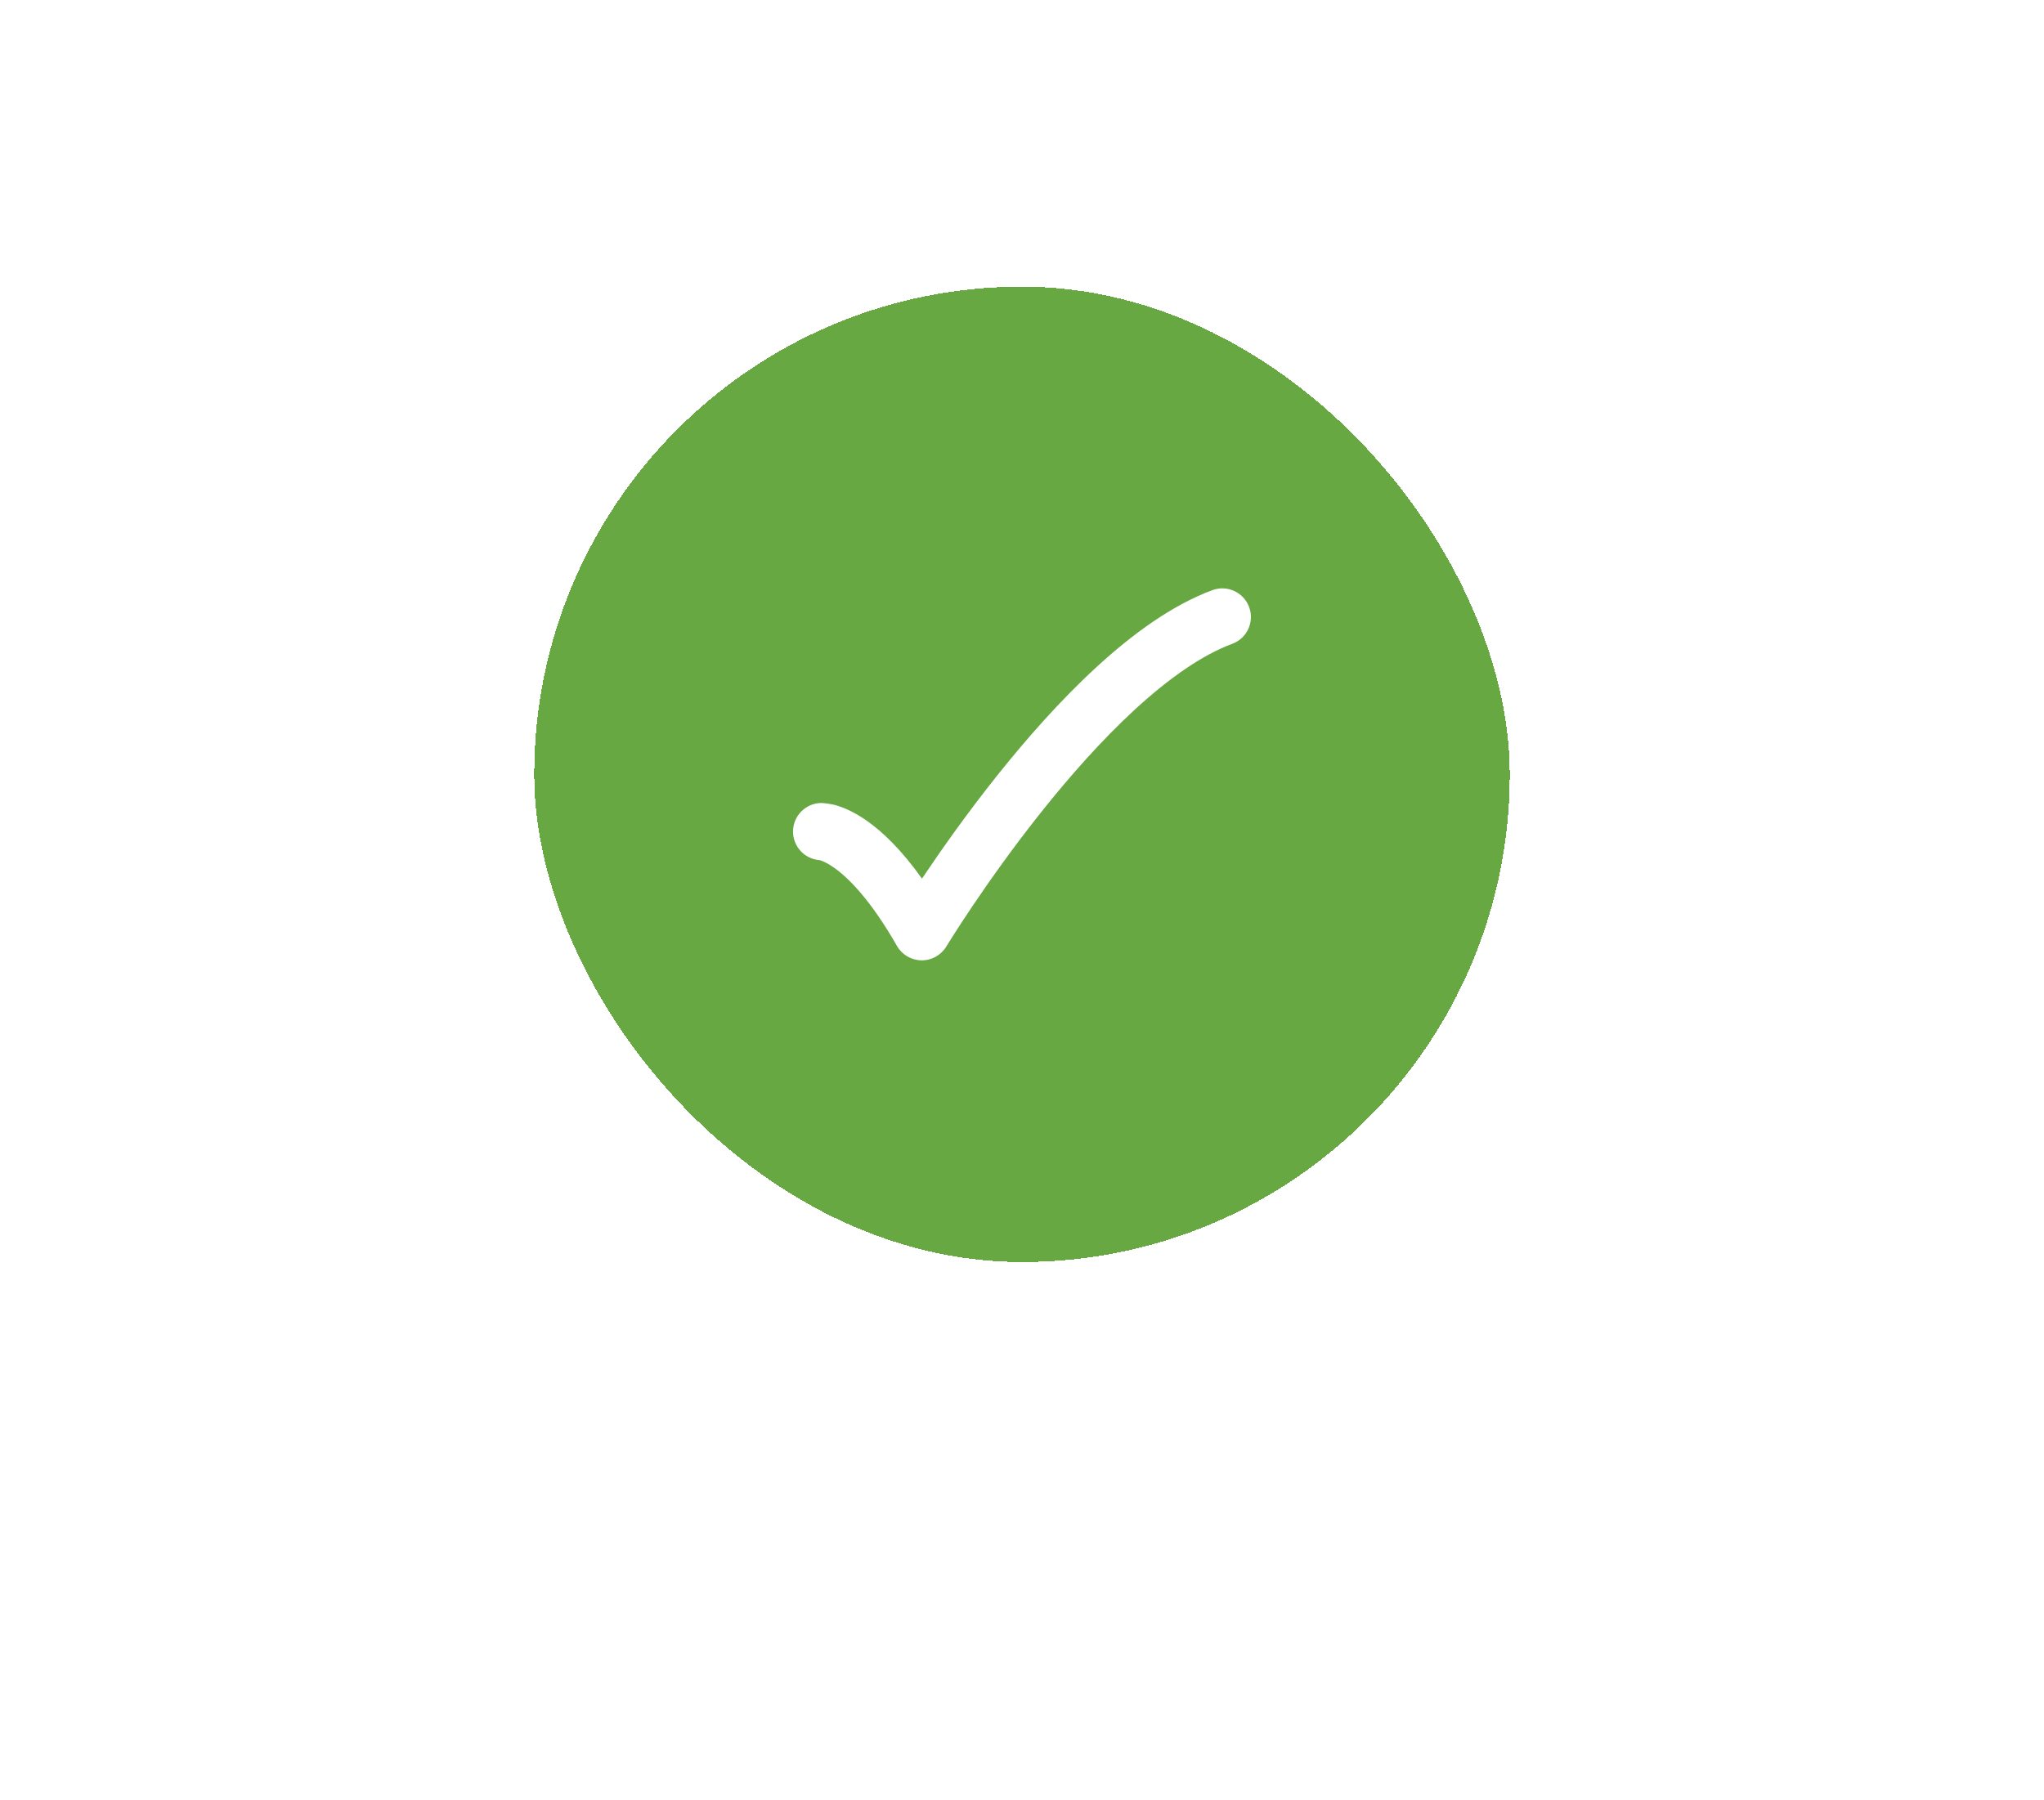 <svg width="176" height="155" viewBox="0 0 176 155" fill="none" xmlns="http://www.w3.org/2000/svg">
<g filter="url(#filter0_d_651_3510)">
<rect x="46" y="24.689" width="84" height="84" rx="42" fill="#68A843" shape-rendering="crispEdges"/>
<path d="M107.557 52.28C108.03 53.556 107.38 54.974 106.104 55.447C103.495 56.415 100.632 58.43 97.734 61.093C94.864 63.73 92.098 66.872 89.671 69.919C87.25 72.96 85.196 75.869 83.747 78.02C83.023 79.094 82.453 79.975 82.065 80.586C81.871 80.891 81.722 81.128 81.624 81.287L81.513 81.466L81.487 81.509L81.481 81.519C81.028 82.265 80.214 82.718 79.341 82.707C78.468 82.695 77.666 82.223 77.233 81.465C74.894 77.372 72.962 75.529 71.799 74.715C71.222 74.311 70.829 74.156 70.656 74.101C70.615 74.088 70.585 74.08 70.566 74.076C69.29 73.983 68.284 72.918 68.284 71.618C68.284 70.257 69.387 69.154 70.748 69.154C71.039 69.174 71.727 69.251 72.15 69.405C72.824 69.619 73.663 70.004 74.626 70.677C76.005 71.643 77.624 73.192 79.388 75.672C79.476 75.54 79.567 75.404 79.66 75.266C81.16 73.04 83.291 70.02 85.816 66.849C88.336 63.685 91.278 60.332 94.4 57.464C97.495 54.62 100.911 52.117 104.389 50.827C105.665 50.353 107.083 51.004 107.557 52.28Z" fill="white"/>
</g>
<defs>
<filter id="filter0_d_651_3510" x="0.182" y="-21.129" width="175.636" height="175.636" filterUnits="userSpaceOnUse" color-interpolation-filters="sRGB">
<feFlood flood-opacity="0" result="BackgroundImageFix"/>
<feColorMatrix in="SourceAlpha" type="matrix" values="0 0 0 0 0 0 0 0 0 0 0 0 0 0 0 0 0 0 127 0" result="hardAlpha"/>
<feOffset/>
<feGaussianBlur stdDeviation="22.909"/>
<feComposite in2="hardAlpha" operator="out"/>
<feColorMatrix type="matrix" values="0 0 0 0 0 0 0 0 0 0 0 0 0 0 0 0 0 0 0.03 0"/>
<feBlend mode="normal" in2="BackgroundImageFix" result="effect1_dropShadow_651_3510"/>
<feBlend mode="normal" in="SourceGraphic" in2="effect1_dropShadow_651_3510" result="shape"/>
</filter>
</defs>
</svg>
